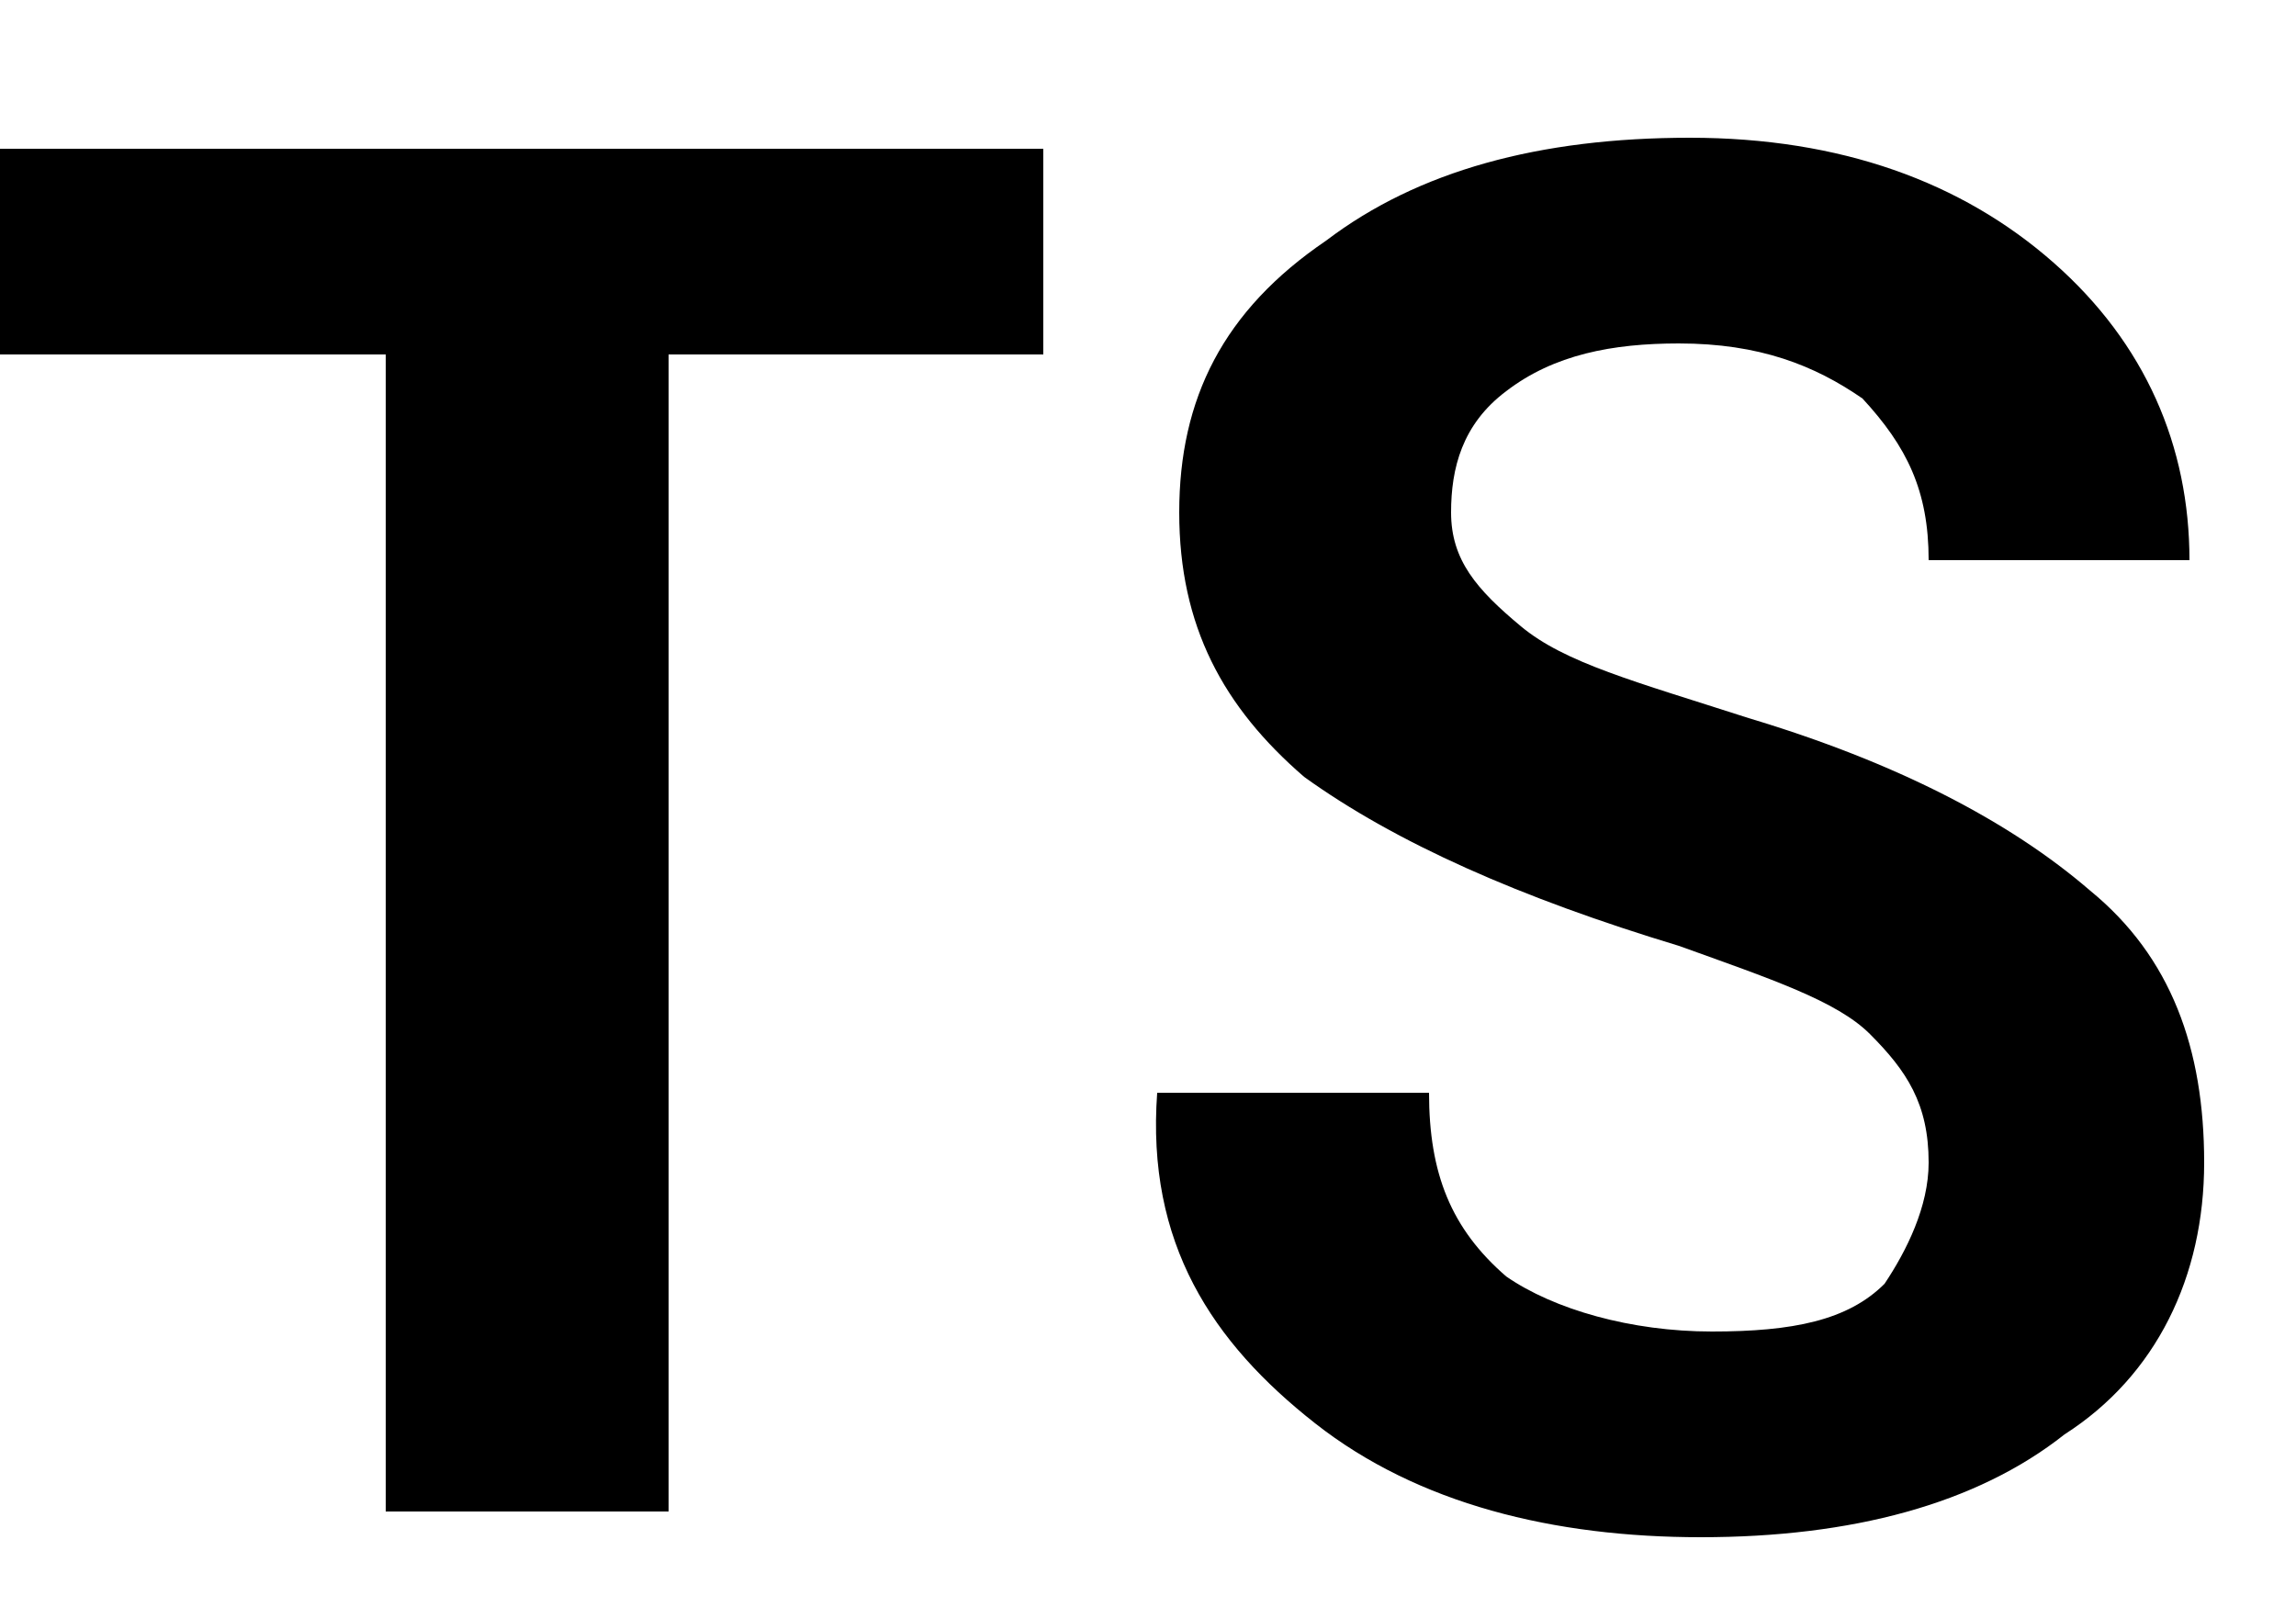 <svg width="10" height="7" viewBox="0 0 10 7" fill="none" xmlns="http://www.w3.org/2000/svg">
<path d="M4.592 1.544H2.912V6.584H1.68V1.544H0V0.648H4.544V1.544H4.592ZM8.4 5.064C8.4 4.808 8.304 4.664 8.144 4.504C8 4.36 7.712 4.264 7.312 4.12C6.624 3.912 6.08 3.672 5.68 3.384C5.328 3.08 5.136 2.728 5.136 2.232C5.136 1.736 5.328 1.352 5.776 1.048C6.176 0.744 6.704 0.6 7.36 0.6C8.016 0.6 8.544 0.792 8.944 1.144C9.344 1.496 9.536 1.944 9.536 2.44H8.4C8.4 2.136 8.304 1.944 8.112 1.736C7.904 1.592 7.664 1.496 7.312 1.496C7.024 1.496 6.768 1.544 6.56 1.704C6.368 1.848 6.32 2.04 6.32 2.232C6.32 2.44 6.432 2.568 6.624 2.728C6.816 2.888 7.12 2.968 7.616 3.128C8.256 3.32 8.752 3.576 9.104 3.88C9.456 4.168 9.6 4.568 9.6 5.064C9.6 5.56 9.392 5.992 8.992 6.248C8.608 6.552 8.064 6.696 7.408 6.696C6.768 6.696 6.176 6.552 5.728 6.2C5.28 5.848 4.992 5.416 5.04 4.76H6.224C6.224 5.112 6.32 5.352 6.56 5.56C6.768 5.704 7.104 5.8 7.456 5.8C7.808 5.8 8.048 5.752 8.208 5.592C8.304 5.448 8.4 5.256 8.4 5.064Z" fill="black"/>
</svg>
